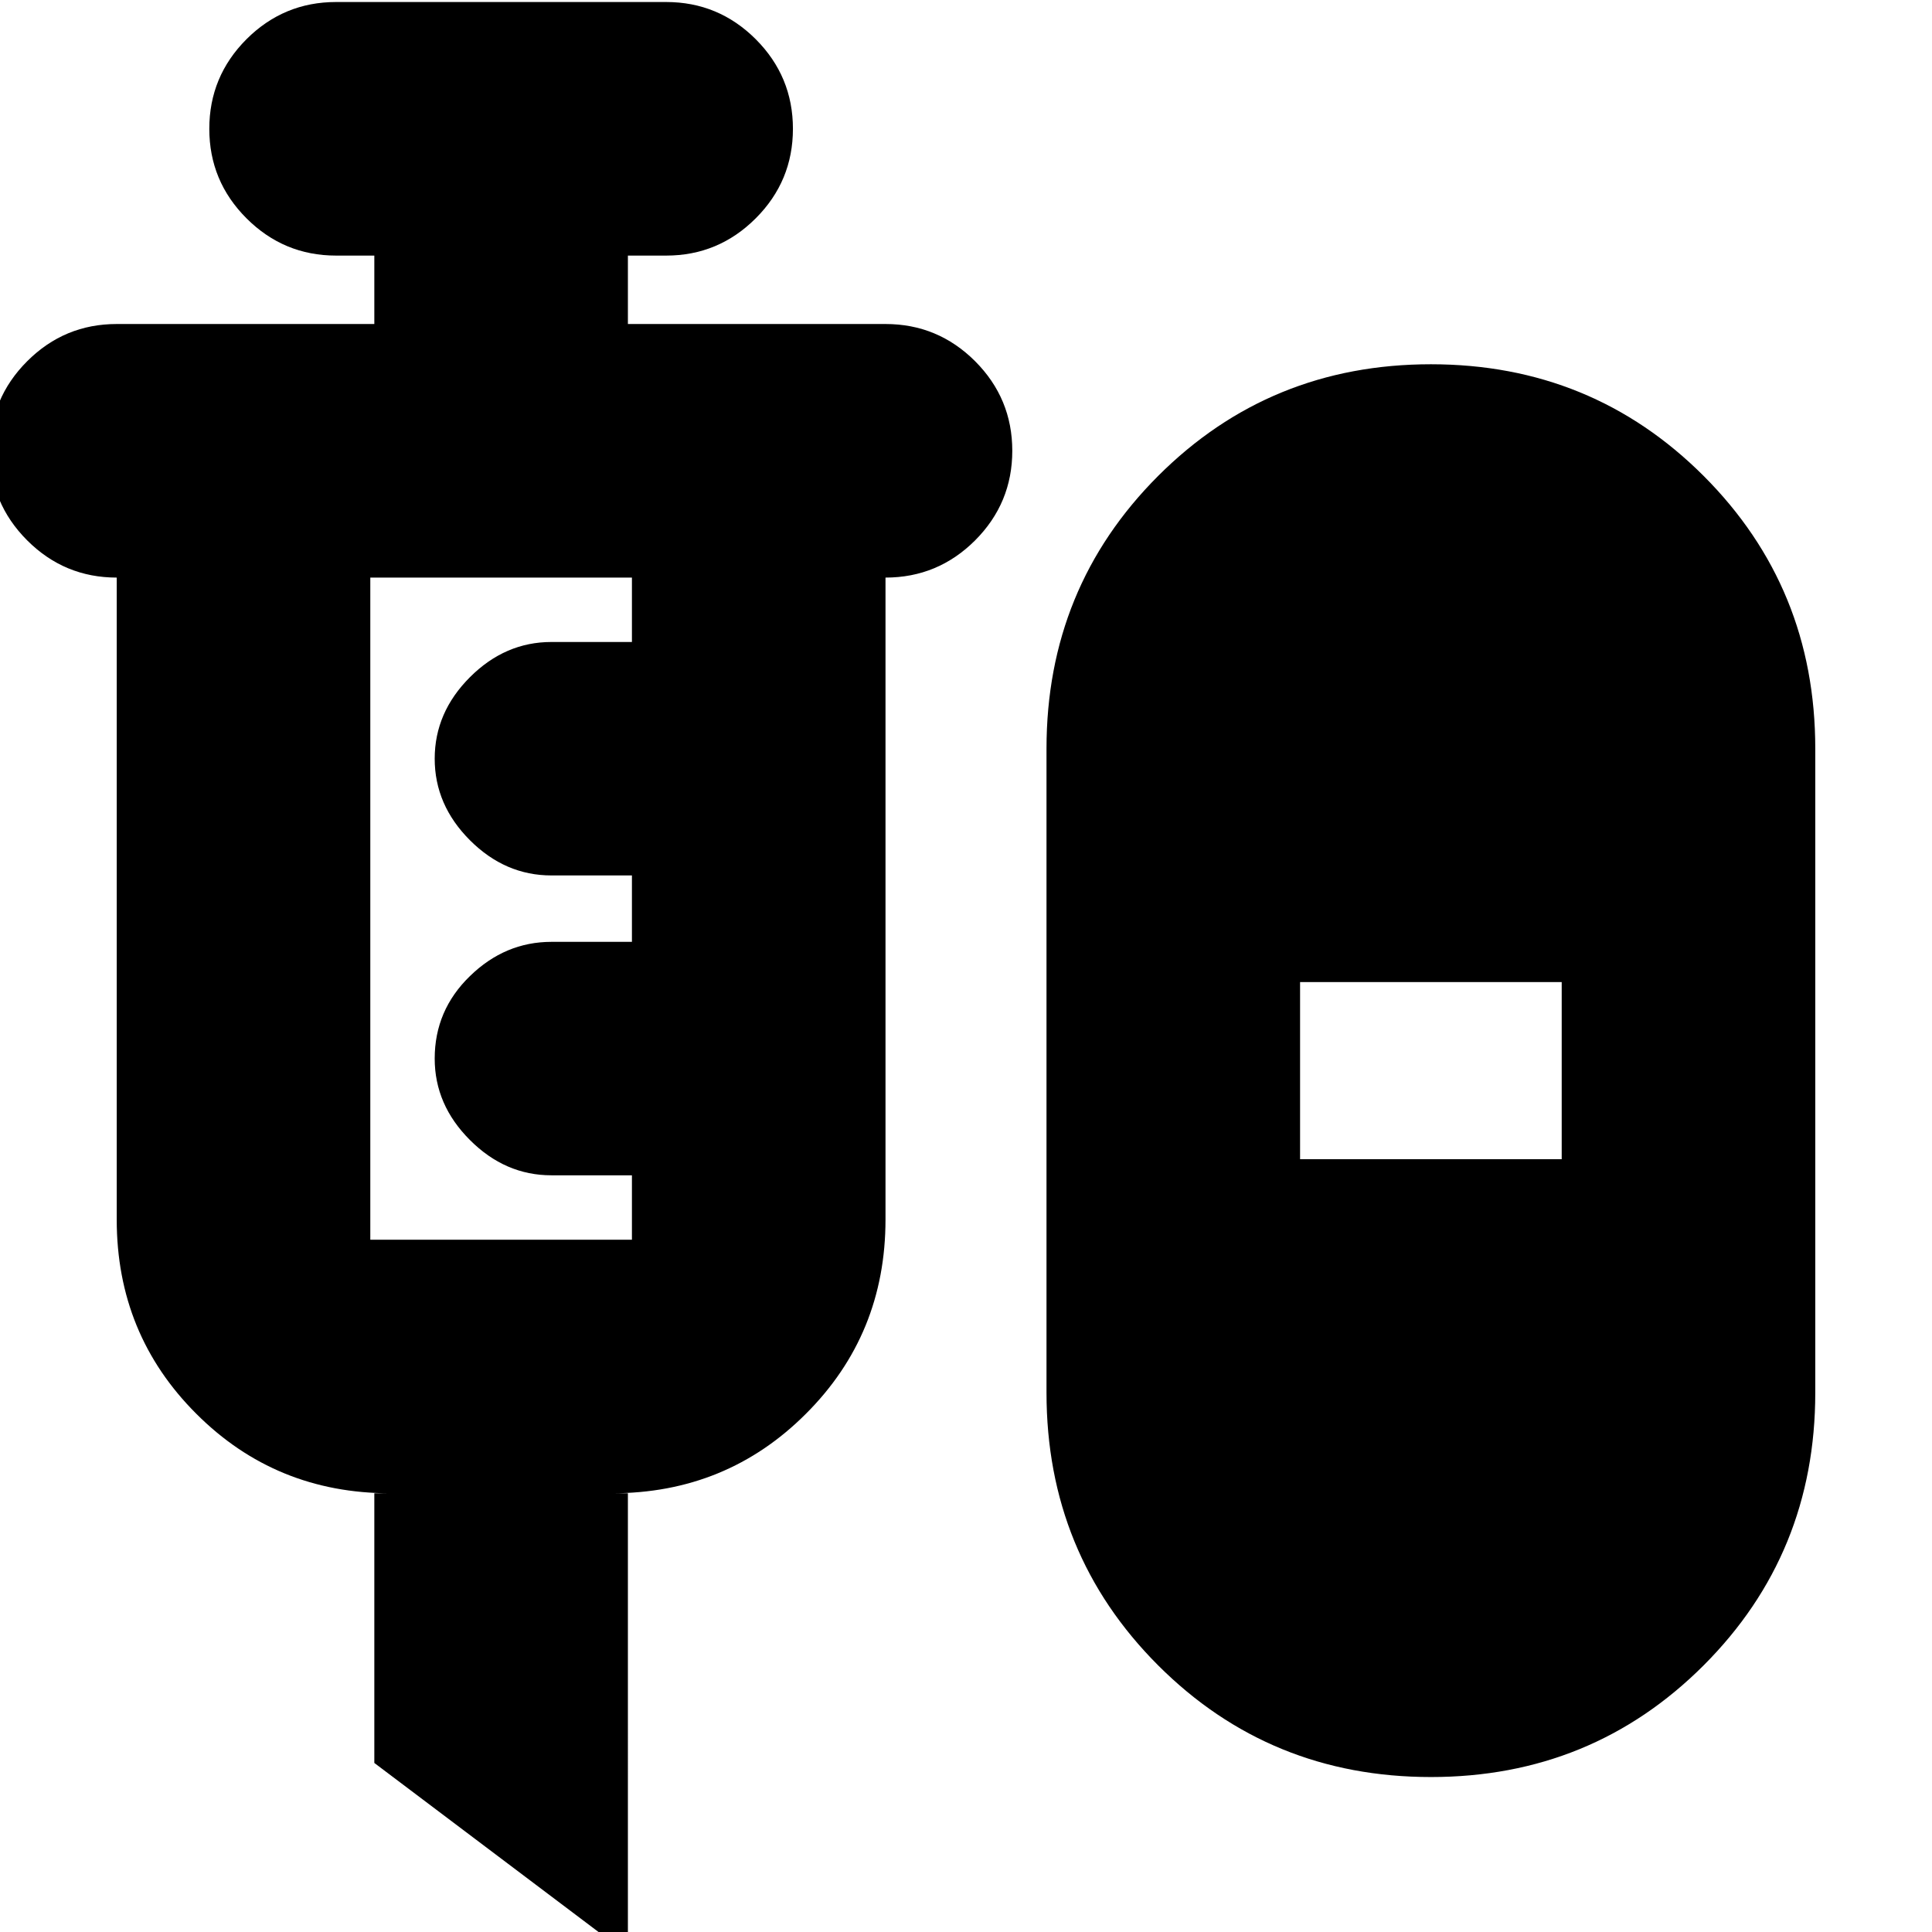 <svg xmlns="http://www.w3.org/2000/svg" height="24" width="24"><path d="M7.8 24.275 4.65 21.9v-3.35h.2q-1.425 0-2.412-.988-.988-.987-.988-2.412V7.175q-.65 0-1.112-.462Q-.125 6.25-.125 5.6q0-.65.463-1.113.462-.462 1.112-.462h3.2v-.85h-.475q-.65 0-1.113-.463Q2.6 2.25 2.6 1.6q0-.65.462-1.113.463-.462 1.113-.462h4.1q.65 0 1.113.462Q9.85.95 9.85 1.6q0 .65-.462 1.112-.463.463-1.113.463H7.8v.85H11q.65 0 1.113.462.462.463.462 1.113 0 .65-.462 1.113-.463.462-1.113.462v7.975q0 1.425-.988 2.412-.987.988-2.412.988h.2Zm9.975-2.2q-2 0-3.388-1.387Q13 19.3 13 17.3v-8q0-2 1.387-3.388 1.388-1.387 3.388-1.387t3.388 1.387Q22.55 7.3 22.55 9.3v8q0 2-1.387 3.388-1.388 1.387-3.388 1.387ZM4.6 15.4h3.25v-.8h-1q-.575 0-1.012-.438-.438-.437-.438-1.012 0-.6.438-1.025.437-.425 1.012-.425h1v-.825h-1q-.575 0-1.012-.437Q5.4 10 5.4 9.425t.438-1.013q.437-.437 1.012-.437h1v-.8H4.6V15.4Zm11.55-1h3.25v-2.2h-3.25Z"/></svg>